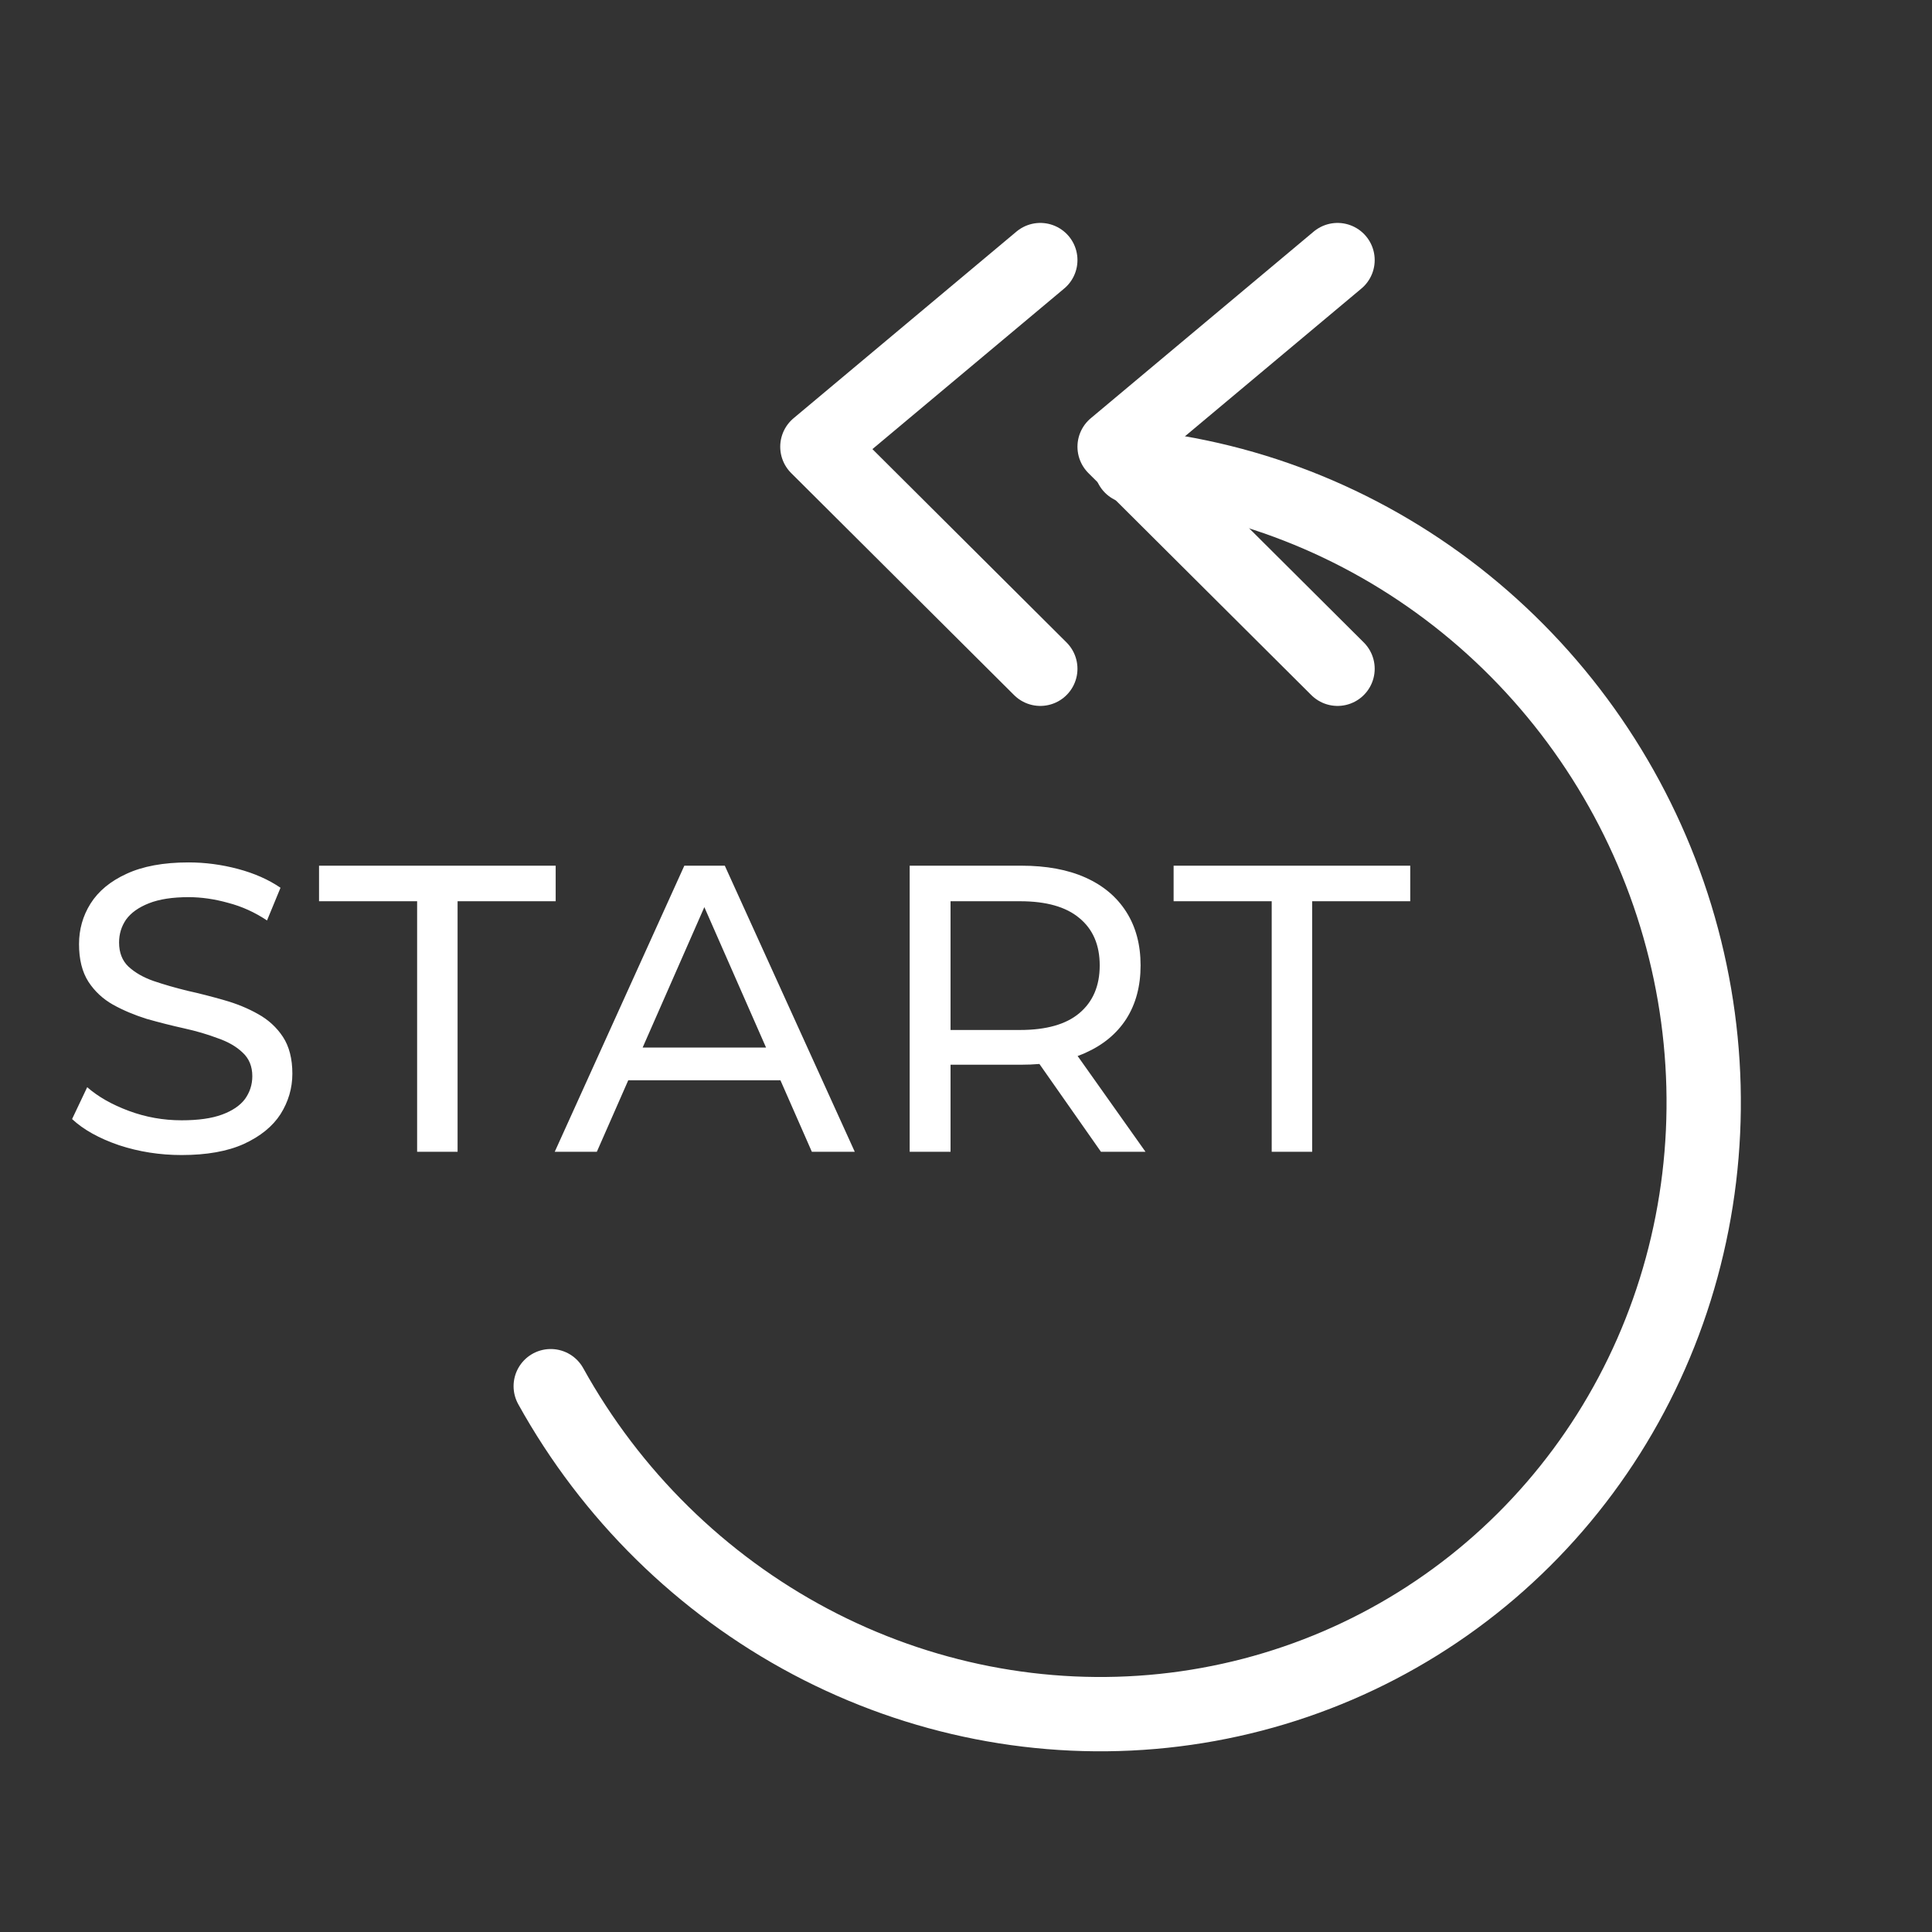 <svg width="52" height="52" viewBox="0 0 52 52" fill="none" xmlns="http://www.w3.org/2000/svg">
<rect x="0" y="0" width="52" height="52" fill="#333333" stroke="none"/>
<g clip-path="url(#clip0_2751_408)">
<path d="M28 7L22 12.024L28 18" stroke="white" stroke-width="2" stroke-linecap="round" stroke-linejoin="round"/>
<path d="M36 7L30 12.024L36 18" stroke="white" stroke-width="2" stroke-linecap="round" stroke-linejoin="round"/>
<path d="M14.823 37.309C16.446 40.237 18.879 42.63 21.814 44.186C24.749 45.741 28.055 46.389 31.313 46.048C34.571 45.707 37.635 44.392 40.118 42.269C42.601 40.146 44.391 37.311 45.261 34.121C46.132 30.932 46.044 27.533 45.009 24.352C43.974 21.172 42.038 18.354 39.447 16.254C36.855 14.154 33.724 12.868 30.449 12.556" stroke="white" stroke-width="2" stroke-linecap="round" stroke-linejoin="round"/>
<path d="M4.888 31.088C4.301 31.088 3.74 31 3.205 30.824C2.669 30.641 2.248 30.406 1.94 30.12L2.347 29.262C2.64 29.519 3.014 29.731 3.469 29.9C3.923 30.069 4.396 30.153 4.888 30.153C5.335 30.153 5.698 30.102 5.977 29.999C6.255 29.896 6.461 29.757 6.593 29.581C6.725 29.398 6.791 29.192 6.791 28.965C6.791 28.701 6.703 28.488 6.527 28.327C6.358 28.166 6.134 28.037 5.856 27.942C5.584 27.839 5.284 27.751 4.954 27.678C4.624 27.605 4.29 27.52 3.953 27.425C3.623 27.322 3.318 27.194 3.04 27.04C2.768 26.886 2.548 26.681 2.38 26.424C2.211 26.16 2.127 25.823 2.127 25.412C2.127 25.016 2.229 24.653 2.435 24.323C2.647 23.986 2.97 23.718 3.403 23.52C3.843 23.315 4.4 23.212 5.075 23.212C5.522 23.212 5.966 23.271 6.406 23.388C6.846 23.505 7.227 23.674 7.55 23.894L7.187 24.774C6.857 24.554 6.508 24.396 6.142 24.301C5.775 24.198 5.419 24.147 5.075 24.147C4.642 24.147 4.286 24.202 4.008 24.312C3.729 24.422 3.524 24.569 3.392 24.752C3.267 24.935 3.205 25.141 3.205 25.368C3.205 25.639 3.289 25.856 3.458 26.017C3.634 26.178 3.857 26.307 4.129 26.402C4.407 26.497 4.712 26.585 5.042 26.666C5.372 26.739 5.702 26.824 6.032 26.919C6.369 27.014 6.673 27.139 6.945 27.293C7.223 27.447 7.447 27.652 7.616 27.909C7.784 28.166 7.869 28.496 7.869 28.899C7.869 29.288 7.762 29.651 7.55 29.988C7.337 30.318 7.007 30.586 6.56 30.791C6.12 30.989 5.562 31.088 4.888 31.088ZM11.227 31V24.257H8.587V23.3H14.956V24.257H12.316V31H11.227ZM14.931 31L18.419 23.3H19.508L23.006 31H21.851L18.738 23.916H19.177L16.064 31H14.931ZM16.416 29.075L16.713 28.195H21.047L21.366 29.075H16.416ZM24.484 31V23.3H27.487C28.162 23.3 28.738 23.406 29.214 23.619C29.691 23.832 30.058 24.14 30.314 24.543C30.571 24.946 30.699 25.427 30.699 25.984C30.699 26.541 30.571 27.022 30.314 27.425C30.058 27.821 29.691 28.125 29.214 28.338C28.738 28.551 28.162 28.657 27.487 28.657H25.089L25.584 28.151V31H24.484ZM29.632 31L27.674 28.206H28.851L30.831 31H29.632ZM25.584 28.261L25.089 27.722H27.454C28.158 27.722 28.69 27.572 29.049 27.271C29.416 26.963 29.599 26.534 29.599 25.984C29.599 25.434 29.416 25.009 29.049 24.708C28.69 24.407 28.158 24.257 27.454 24.257H25.089L25.584 23.707V28.261ZM34.228 31V24.257H31.588V23.3H37.957V24.257H35.317V31H34.228Z" fill="white"/>
</g>
<defs>
<clipPath id="clip0_2751_408">
<rect width="52" height="52" fill="white"/>
</clipPath>
</defs>
</svg>
